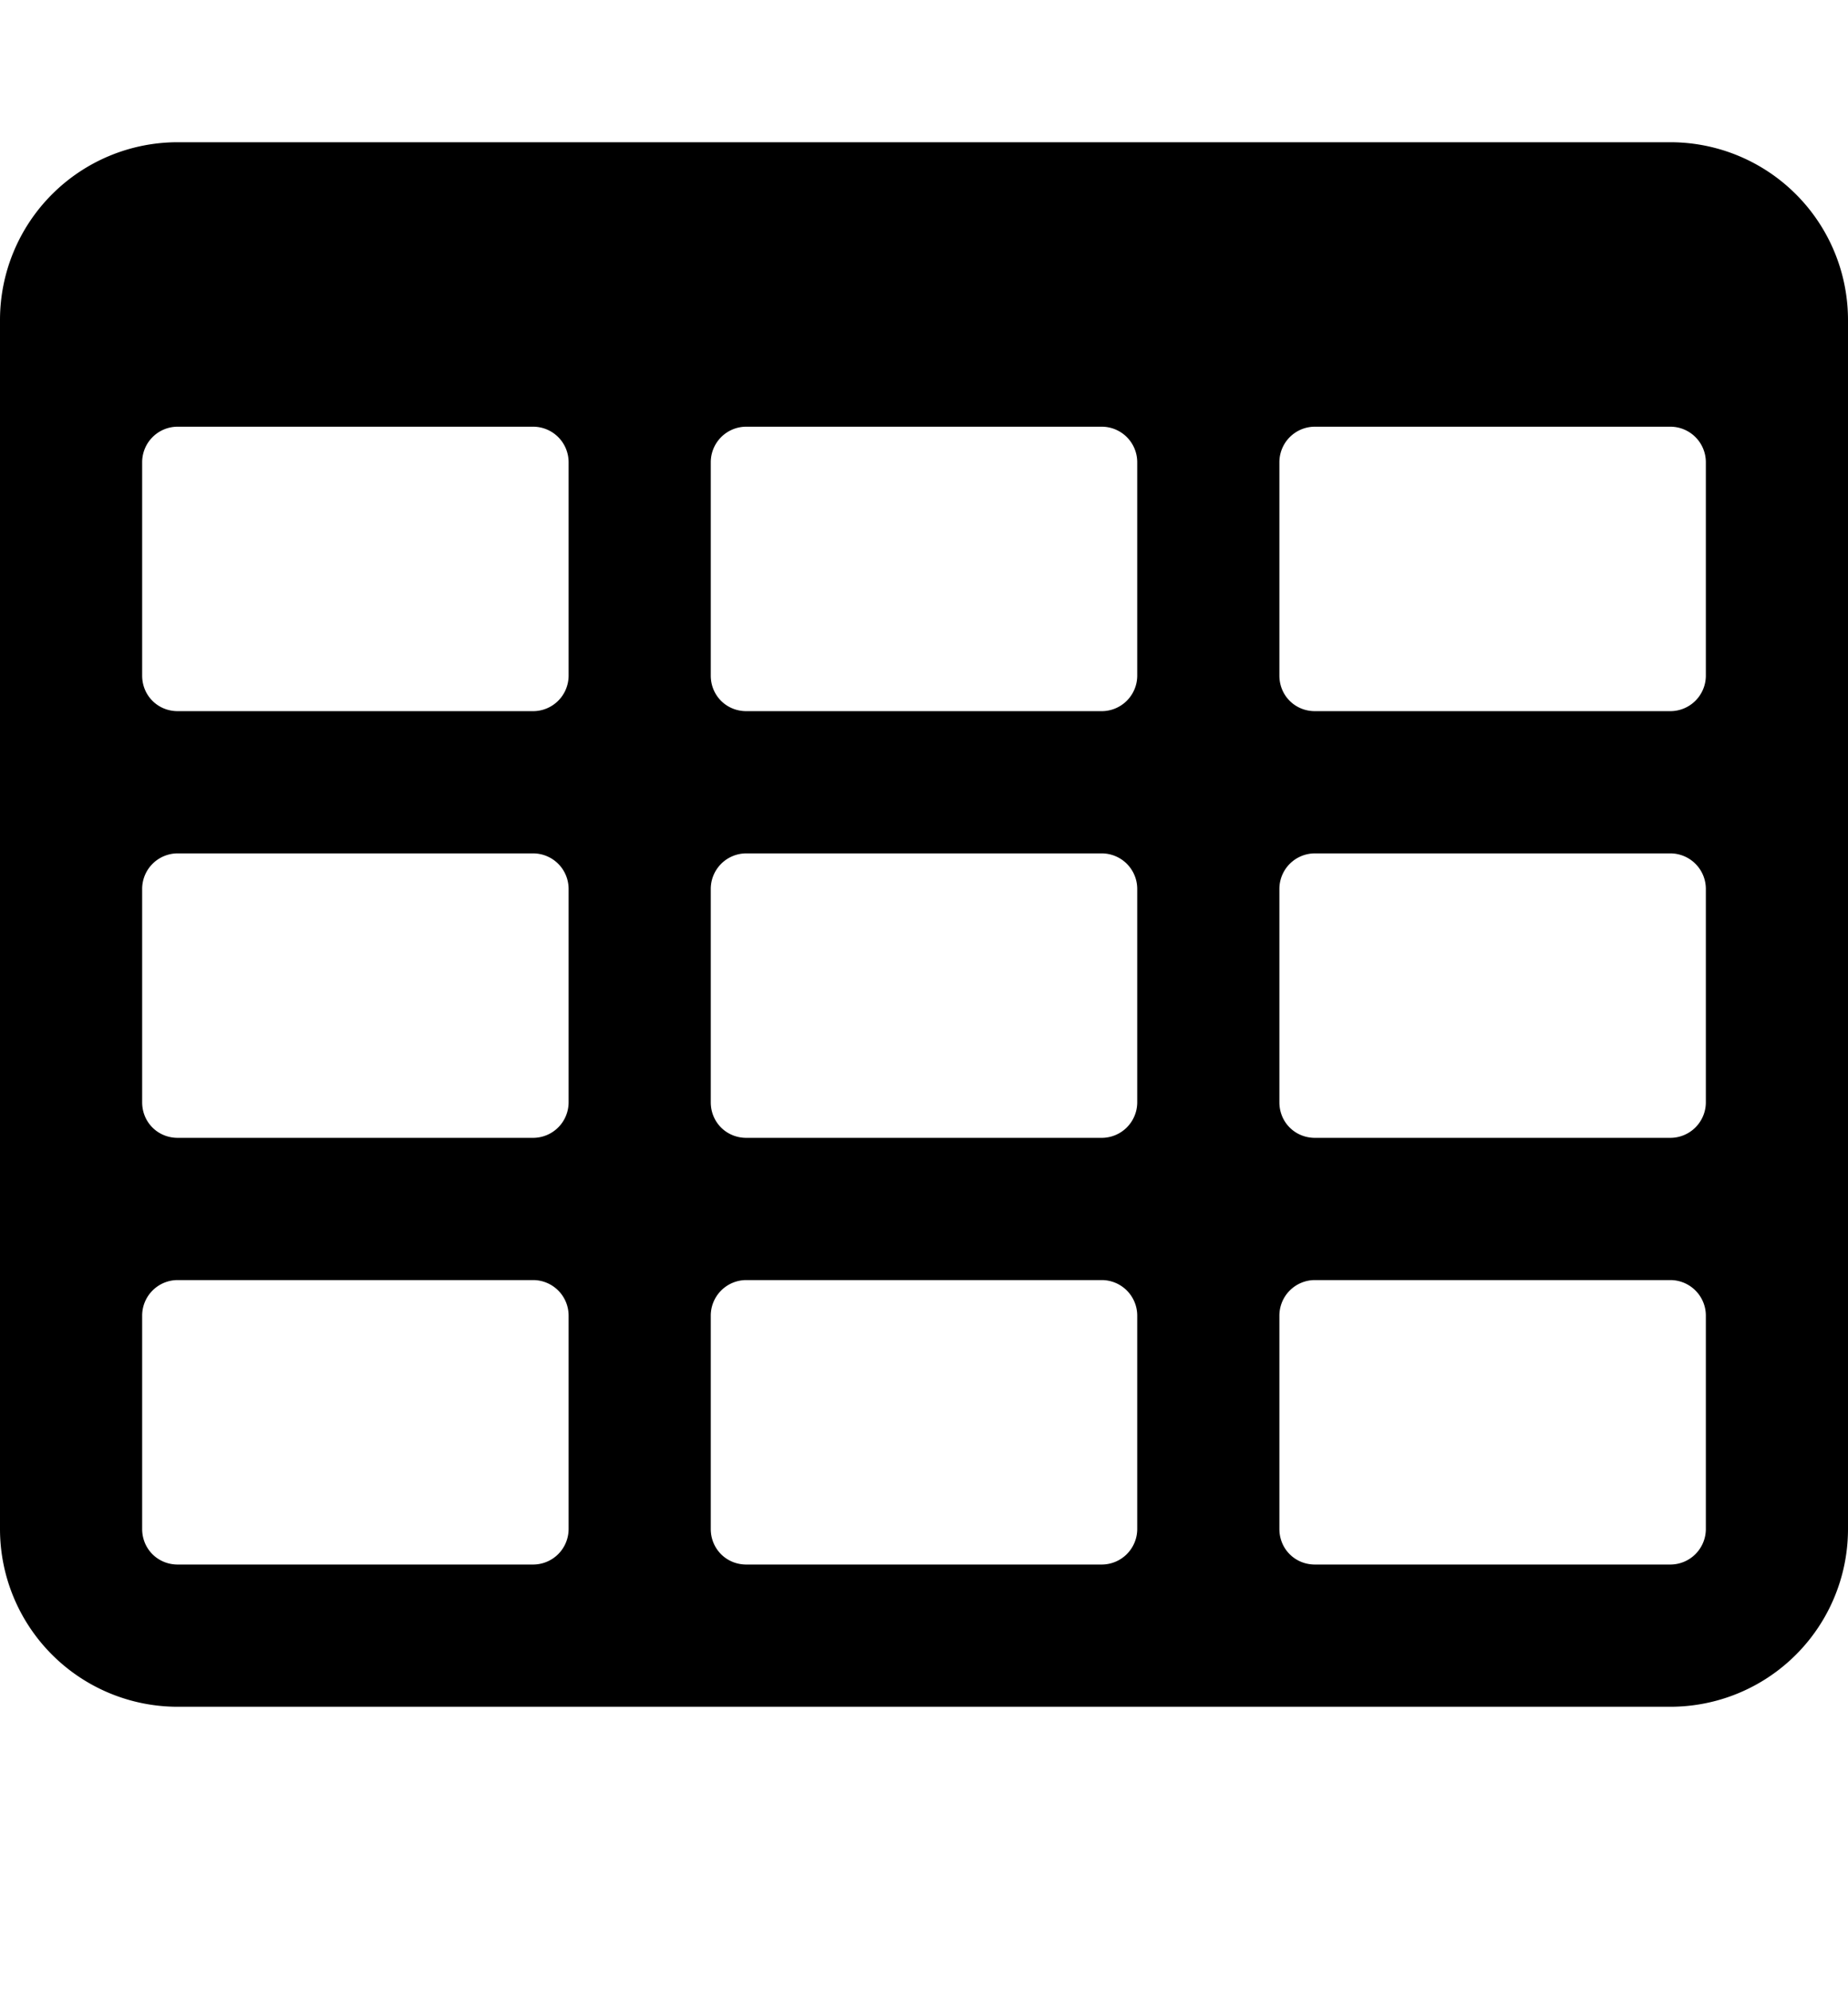 <svg xmlns="http://www.w3.org/2000/svg" viewBox="0 0 26 28"><path d="M8 21.5v-3a.5.5 0 0 0-.5-.5h-5a.5.5 0 0 0-.5.5v3c0 .28.22.5.5.5h5a.5.5 0 0 0 .5-.5zm0-6v-3a.5.5 0 0 0-.5-.5h-5a.5.5 0 0 0-.5.5v3c0 .28.22.5.5.5h5a.5.5 0 0 0 .5-.5zm8 6v-3a.5.5 0 0 0-.5-.5h-5a.5.5 0 0 0-.5.5v3c0 .28.22.5.5.5h5a.5.5 0 0 0 .5-.5zm-8-12v-3a.5.5 0 0 0-.5-.5h-5a.5.5 0 0 0-.5.5v3c0 .28.22.5.5.5h5a.5.5 0 0 0 .5-.5zm8 6v-3a.5.5 0 0 0-.5-.5h-5a.5.5 0 0 0-.5.5v3c0 .28.22.5.5.5h5a.5.5 0 0 0 .5-.5zm8 6v-3a.5.5 0 0 0-.5-.5h-5a.5.5 0 0 0-.5.5v3c0 .28.22.5.5.5h5a.5.5 0 0 0 .5-.5zm-8-12v-3a.5.5 0 0 0-.5-.5h-5a.5.5 0 0 0-.5.5v3c0 .28.22.5.5.5h5a.5.5 0 0 0 .5-.5zm8 6v-3a.5.5 0 0 0-.5-.5h-5a.5.5 0 0 0-.5.5v3c0 .28.22.5.5.5h5a.5.5 0 0 0 .5-.5zm0-6v-3a.5.5 0 0 0-.5-.5h-5a.5.5 0 0 0-.5.5v3c0 .28.22.5.5.5h5a.5.5 0 0 0 .5-.5zm2-5v17a2.5 2.5 0 0 1-2.5 2.5h-21A2.5 2.5 0 0 1 0 21.5v-17A2.5 2.5 0 0 1 2.5 2h21A2.5 2.5 0 0 1 26 4.5z"/></svg>